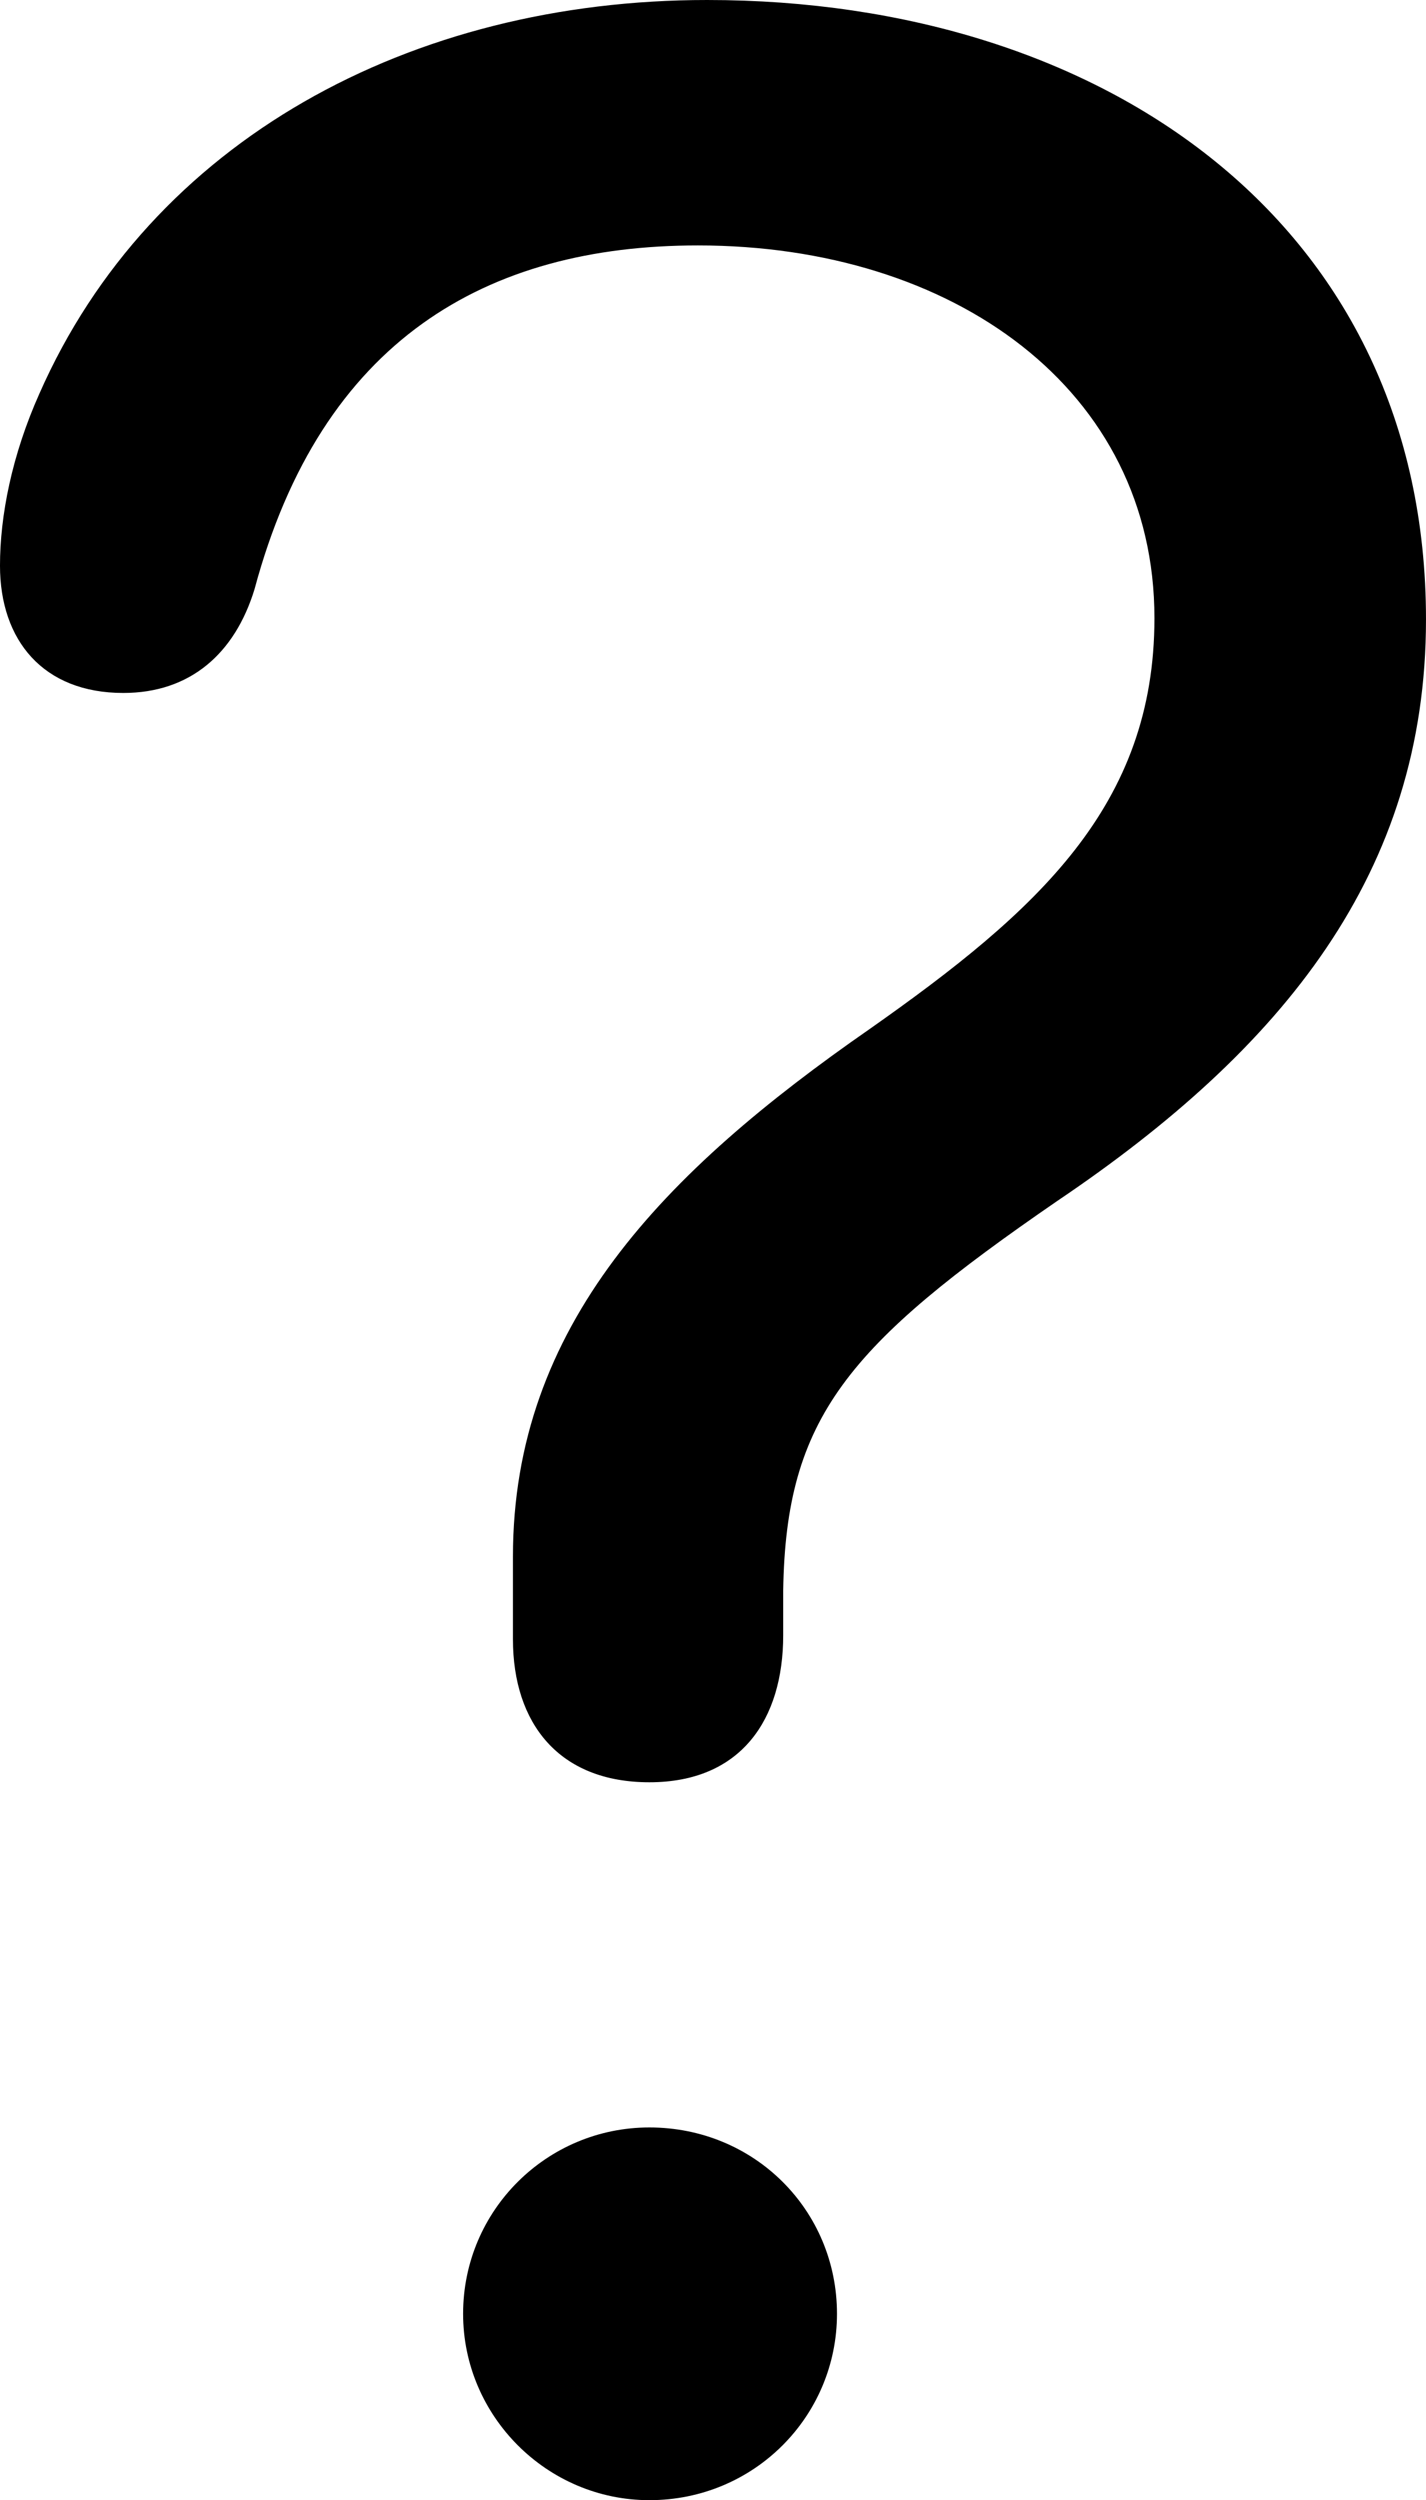 <?xml version="1.0" encoding="UTF-8" standalone="no"?>
<svg xmlns="http://www.w3.org/2000/svg"
     width="530.762" height="930.176"
     viewBox="0 0 530.762 930.176"
     fill="currentColor">
  <path d="M241.698 663.081C275.878 663.081 291.508 639.651 291.508 608.401V591.801C292.478 527.341 315.428 500.491 393.558 446.781C477.538 390.141 530.758 324.711 530.758 230.471C530.758 83.981 411.618 0.001 263.188 0.001C152.828 0.001 56.148 52.241 14.648 146.481C4.398 169.431 -0.002 191.891 -0.002 210.451C-0.002 238.281 16.118 257.811 45.898 257.811C70.798 257.811 87.398 243.161 94.728 219.241C119.628 126.461 181.148 91.311 259.768 91.311C354.978 91.311 429.688 145.021 429.688 229.981C429.688 299.801 386.228 338.871 323.728 382.811C247.068 436.031 190.918 493.161 190.918 579.101V609.861C190.918 641.111 208.008 663.081 241.698 663.081ZM241.698 930.171C280.758 930.171 311.528 898.921 311.528 860.841C311.528 822.261 280.758 791.501 241.698 791.501C203.618 791.501 172.368 822.261 172.368 860.841C172.368 898.921 203.618 930.171 241.698 930.171Z"/>
</svg>